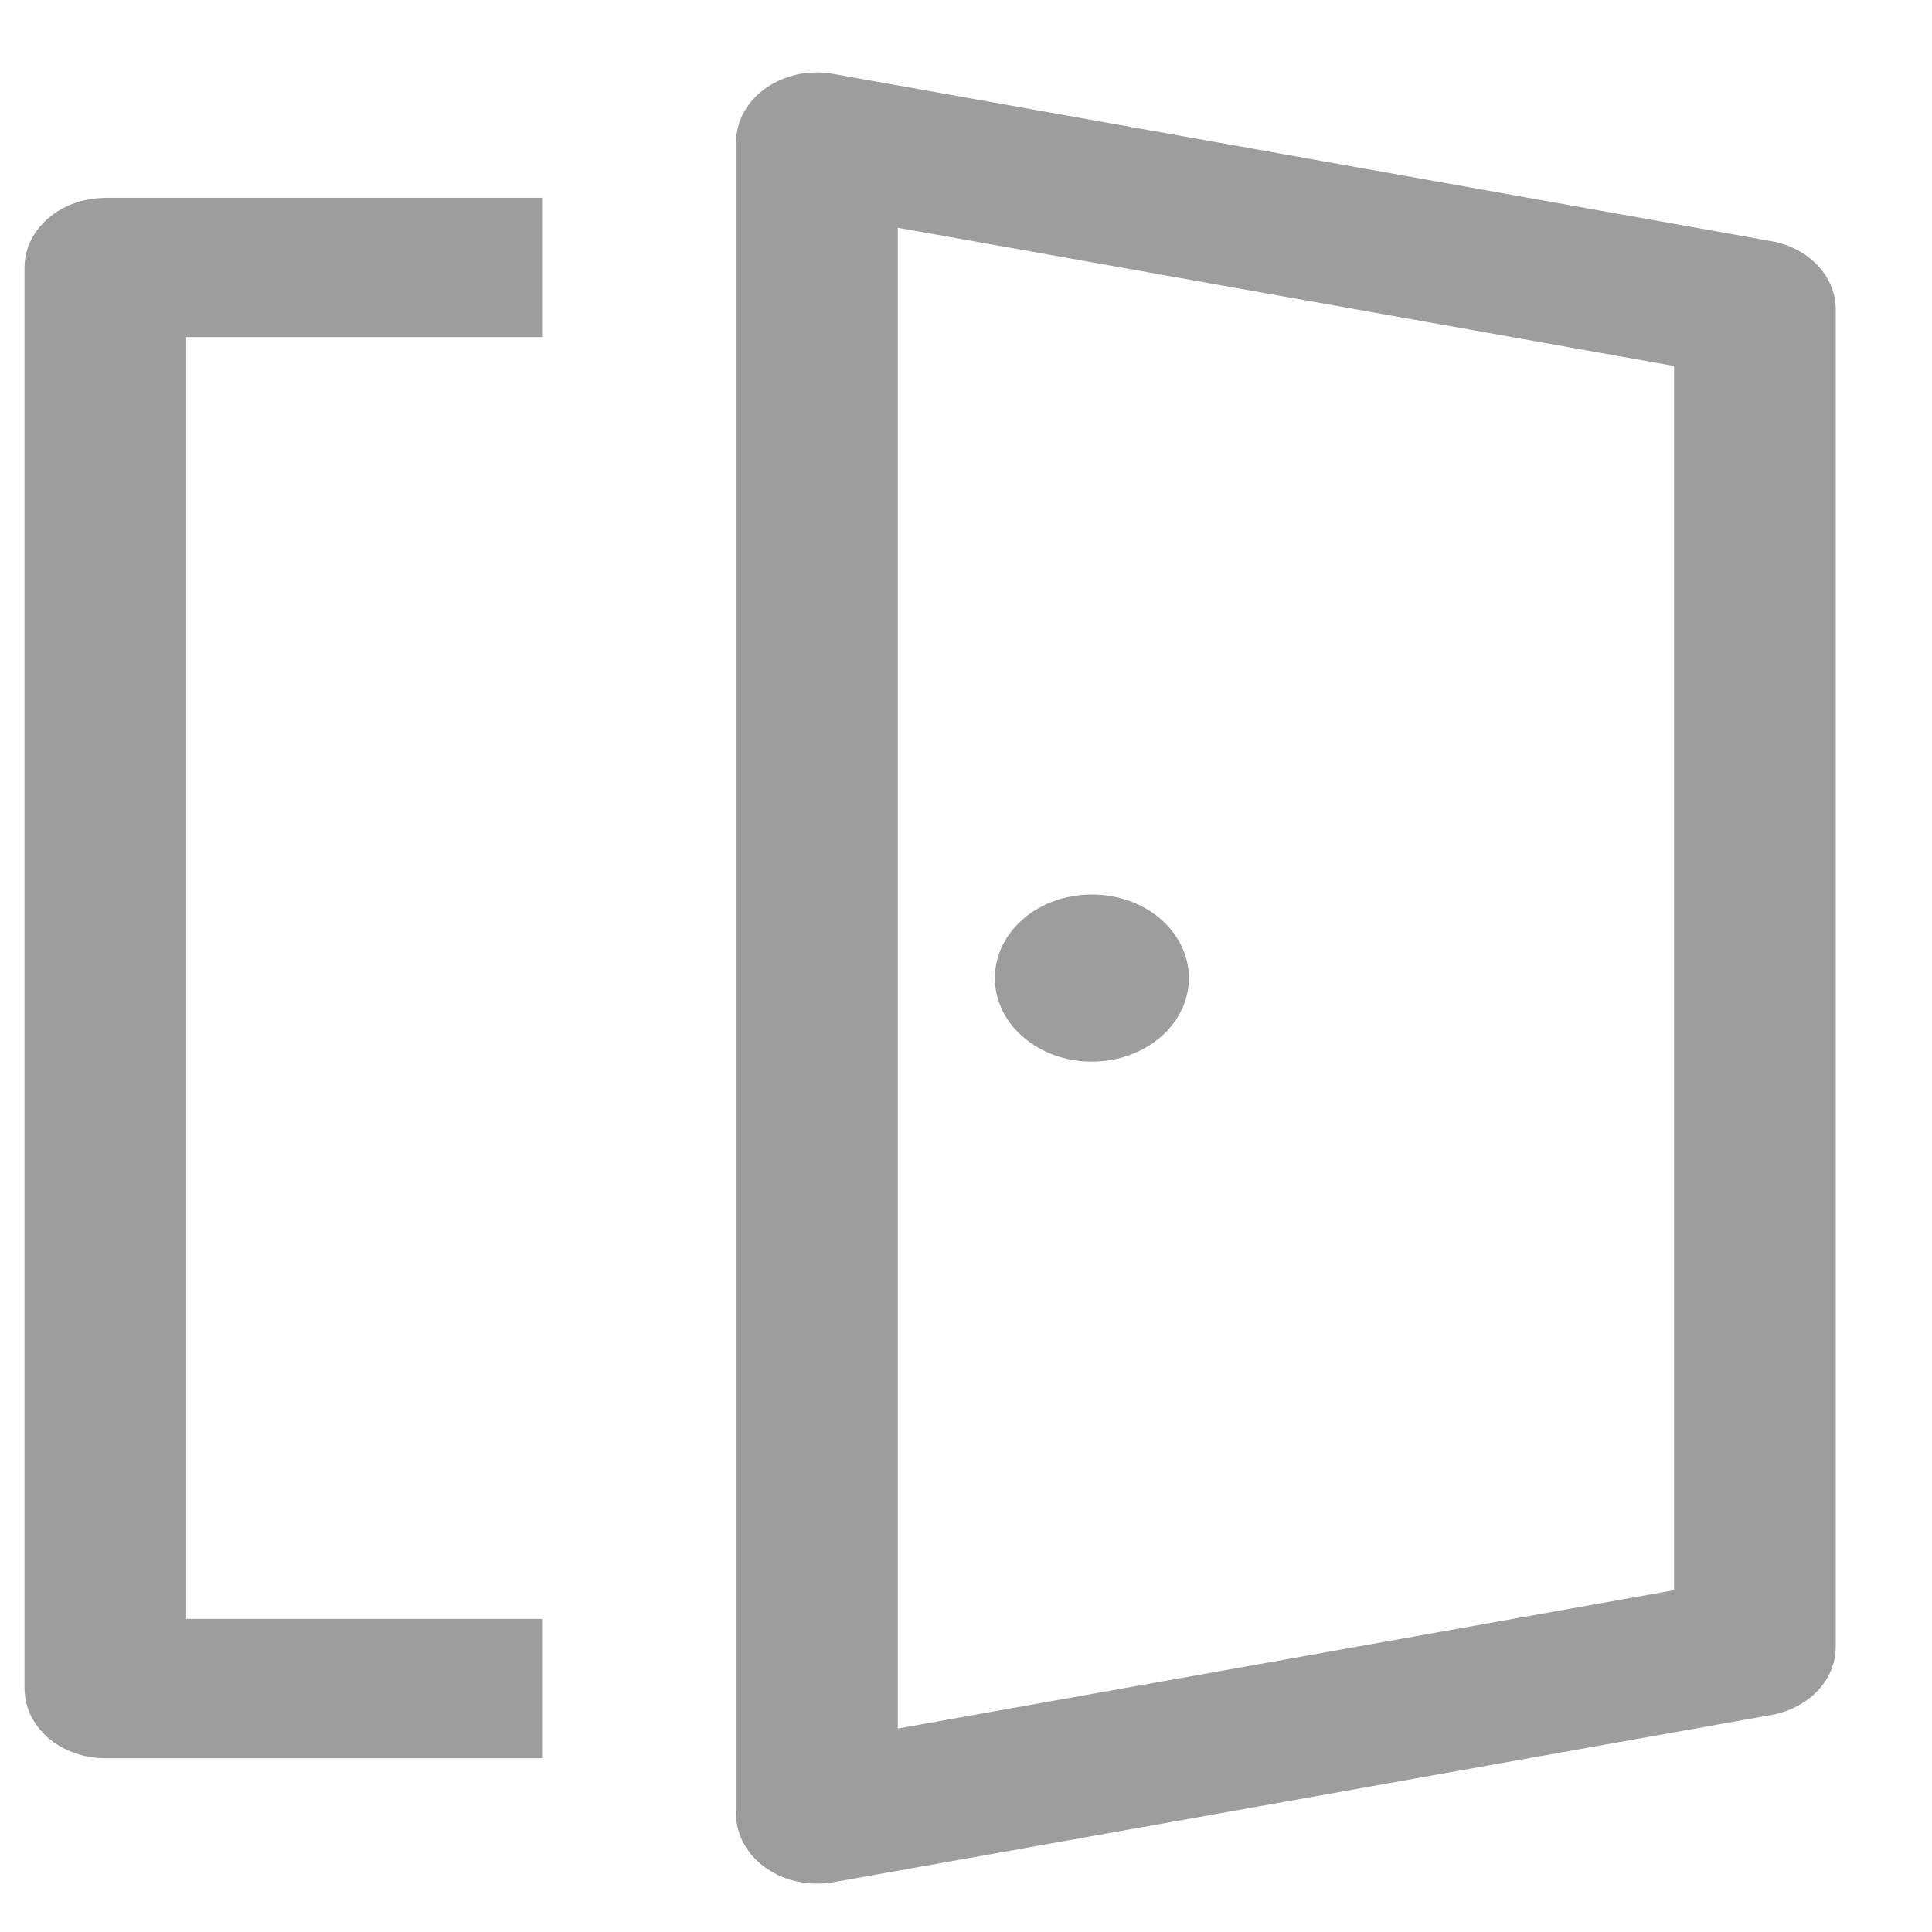 <svg width="16" height="16" viewBox="0 0 16 16" fill="none" xmlns="http://www.w3.org/2000/svg">
<path d="M6.901 0.612L14.669 1.997C14.98 2.052 15.203 2.288 15.203 2.562V13.638C15.203 13.771 15.15 13.9 15.053 14.002C14.955 14.105 14.82 14.176 14.669 14.203L6.901 15.588C6.804 15.605 6.703 15.603 6.607 15.583C6.51 15.563 6.42 15.524 6.343 15.47C6.266 15.416 6.204 15.348 6.161 15.271C6.118 15.194 6.096 15.109 6.096 15.024V1.177C6.096 1.091 6.118 1.007 6.161 0.929C6.203 0.852 6.265 0.783 6.343 0.729C6.42 0.675 6.51 0.637 6.606 0.616C6.703 0.596 6.804 0.594 6.901 0.612V0.612ZM4.489 1.638V2.792H1.542V13.407H4.489V14.561H0.873C0.707 14.561 0.547 14.508 0.424 14.413C0.301 14.317 0.224 14.185 0.207 14.043L0.203 13.985V2.216C0.203 1.917 0.467 1.671 0.804 1.642L0.873 1.638H4.489ZM7.435 1.886V14.315L13.864 13.169V3.031L7.435 1.886ZM9.042 7.408C9.256 7.408 9.46 7.48 9.611 7.61C9.761 7.74 9.846 7.916 9.846 8.1C9.846 8.283 9.761 8.46 9.611 8.589C9.46 8.719 9.256 8.792 9.042 8.792C8.829 8.792 8.625 8.719 8.474 8.589C8.323 8.46 8.239 8.283 8.239 8.1C8.239 7.916 8.323 7.74 8.474 7.61C8.625 7.48 8.829 7.408 9.042 7.408Z" fill="#9D9D9D"/>
</svg>
